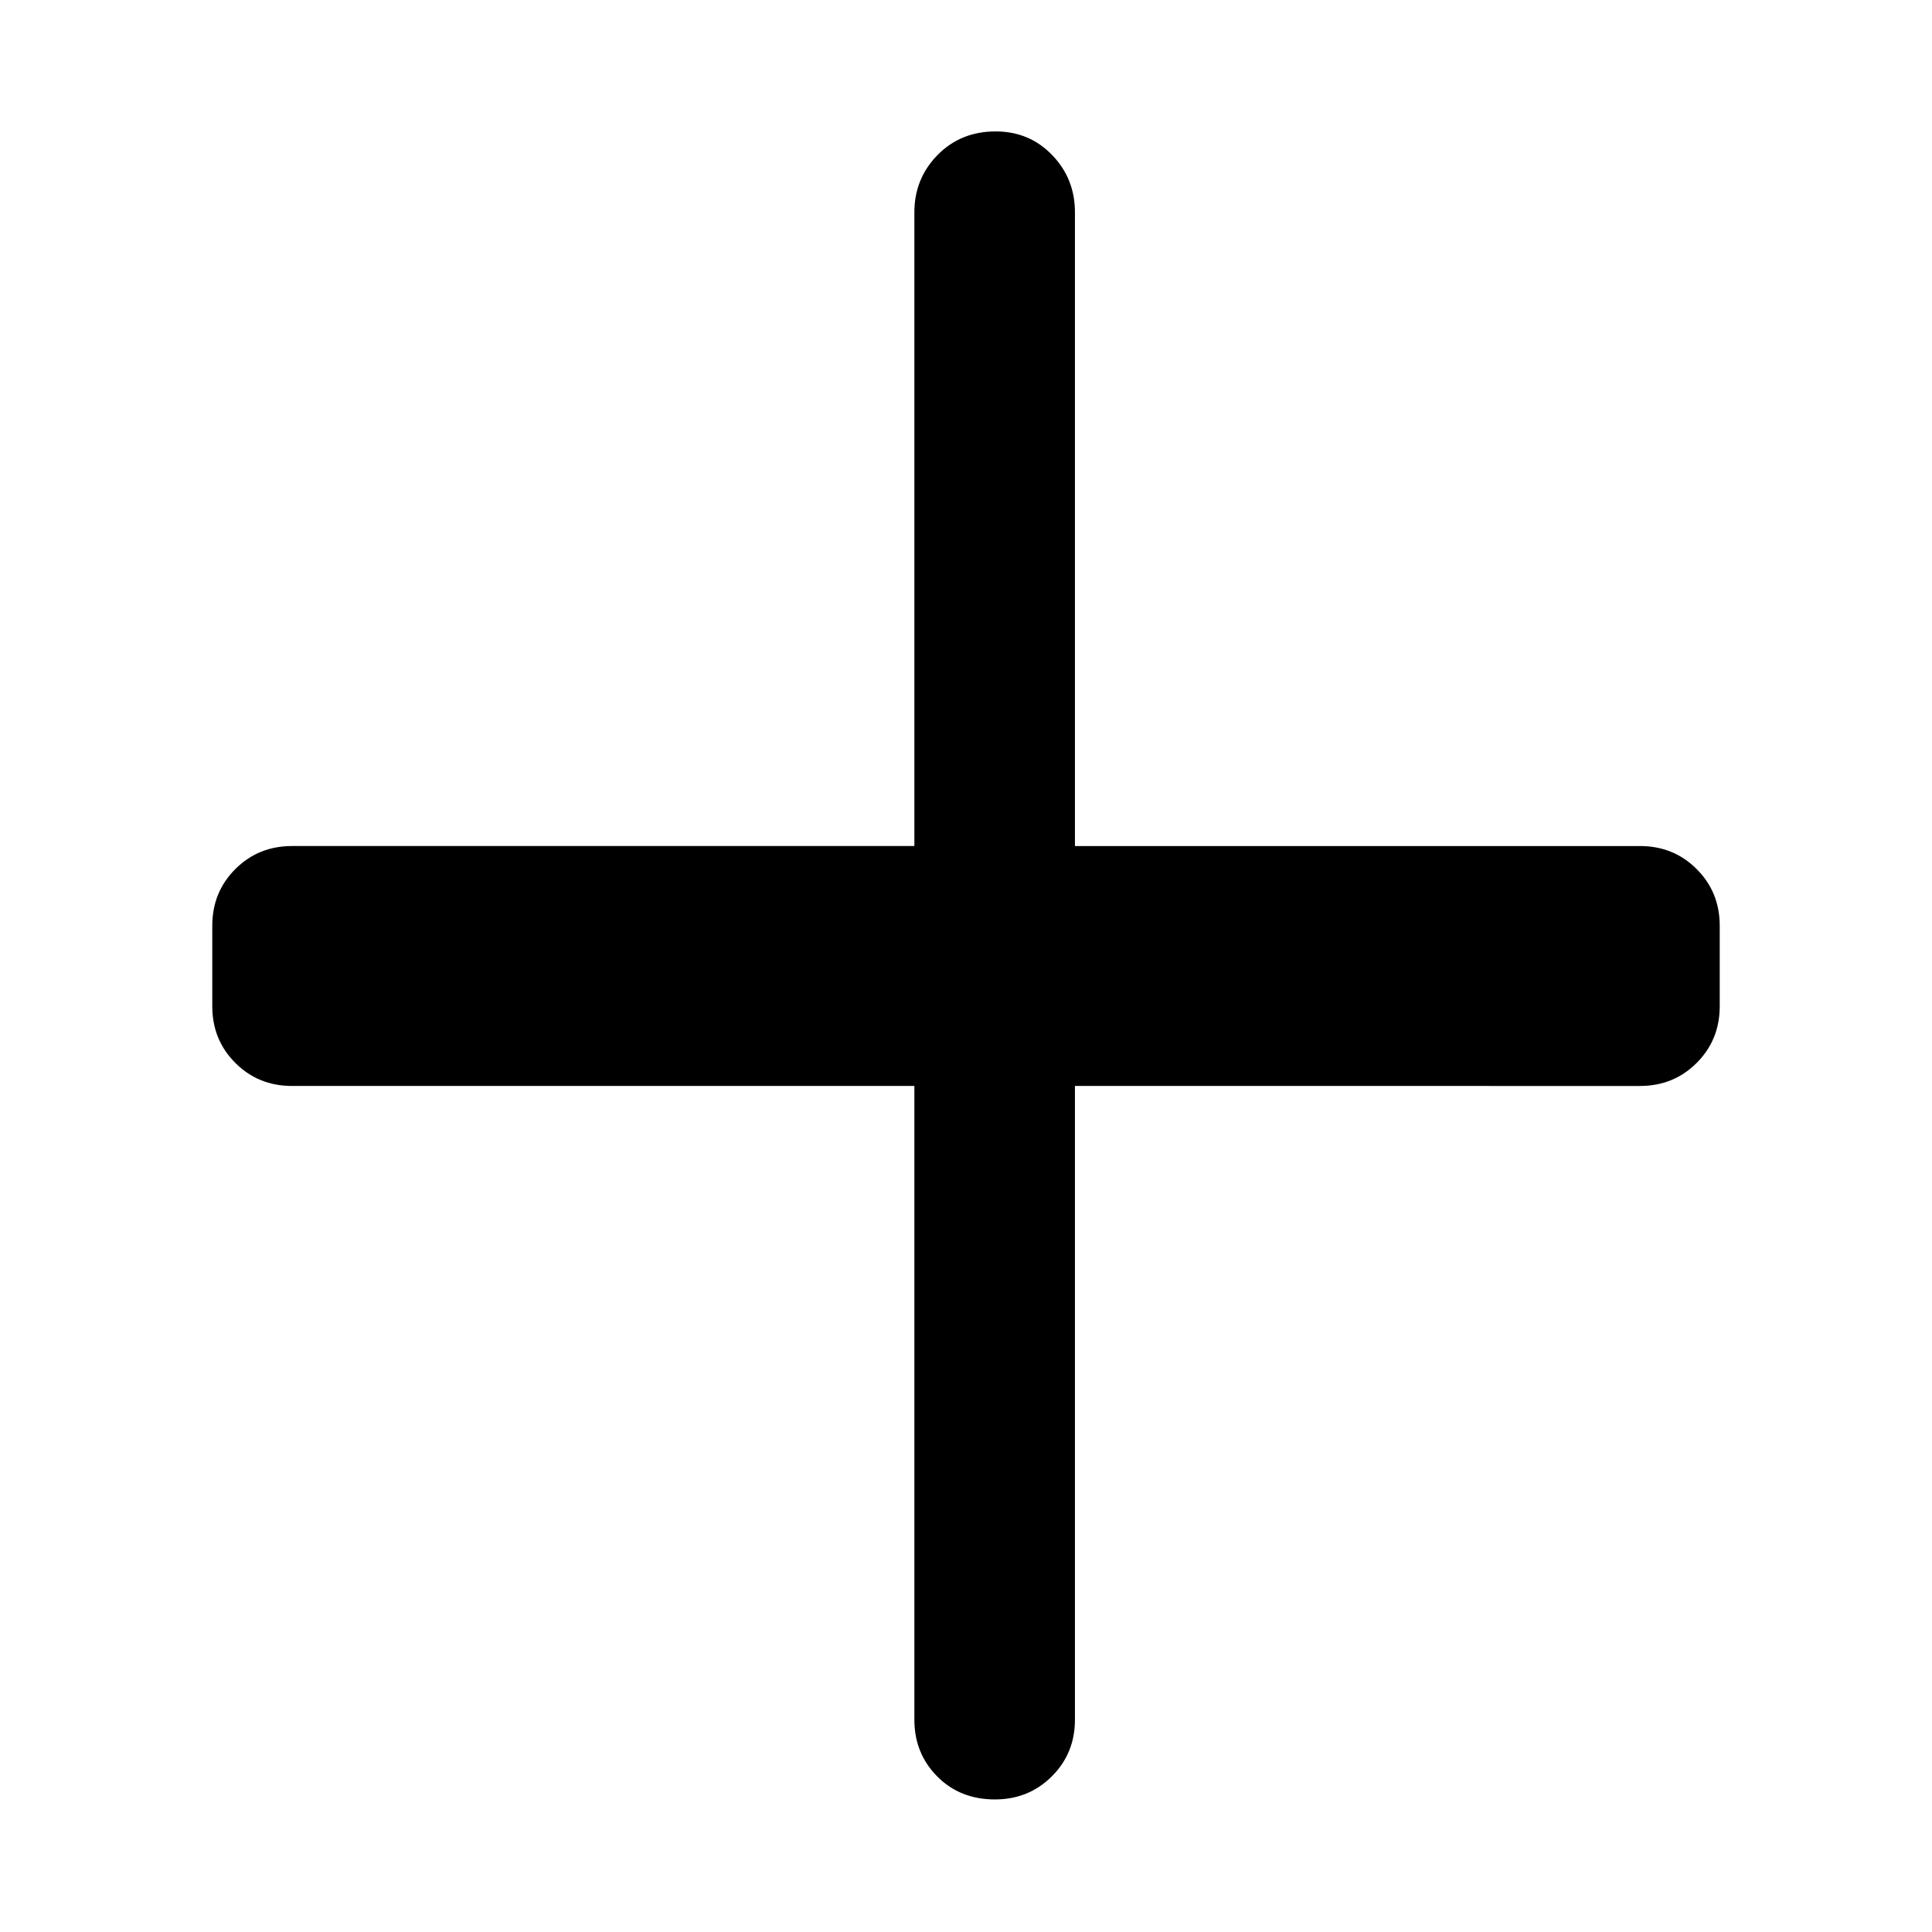 <svg xmlns="http://www.w3.org/2000/svg" width="48" height="48" viewBox="0 96 960 960"><path d="M494.347 990.131q-17.347 0-28.673-11.451-11.326-11.451-11.326-28.158V635.609H145.087q-16.707 0-28.158-11.451T105.478 596v-40q0-16.707 11.451-28.158t28.158-11.451h309.261V201.478q0-16.707 11.501-28.441 11.502-11.733 28.848-11.733 16.782 0 28.108 11.733 11.326 11.734 11.326 28.441v314.913h280.782q16.707 0 28.158 11.451T854.522 556v40q0 16.707-11.451 28.158t-28.158 11.451H534.131v314.913q0 16.707-11.501 28.158-11.502 11.451-28.283 11.451Z"/></svg>